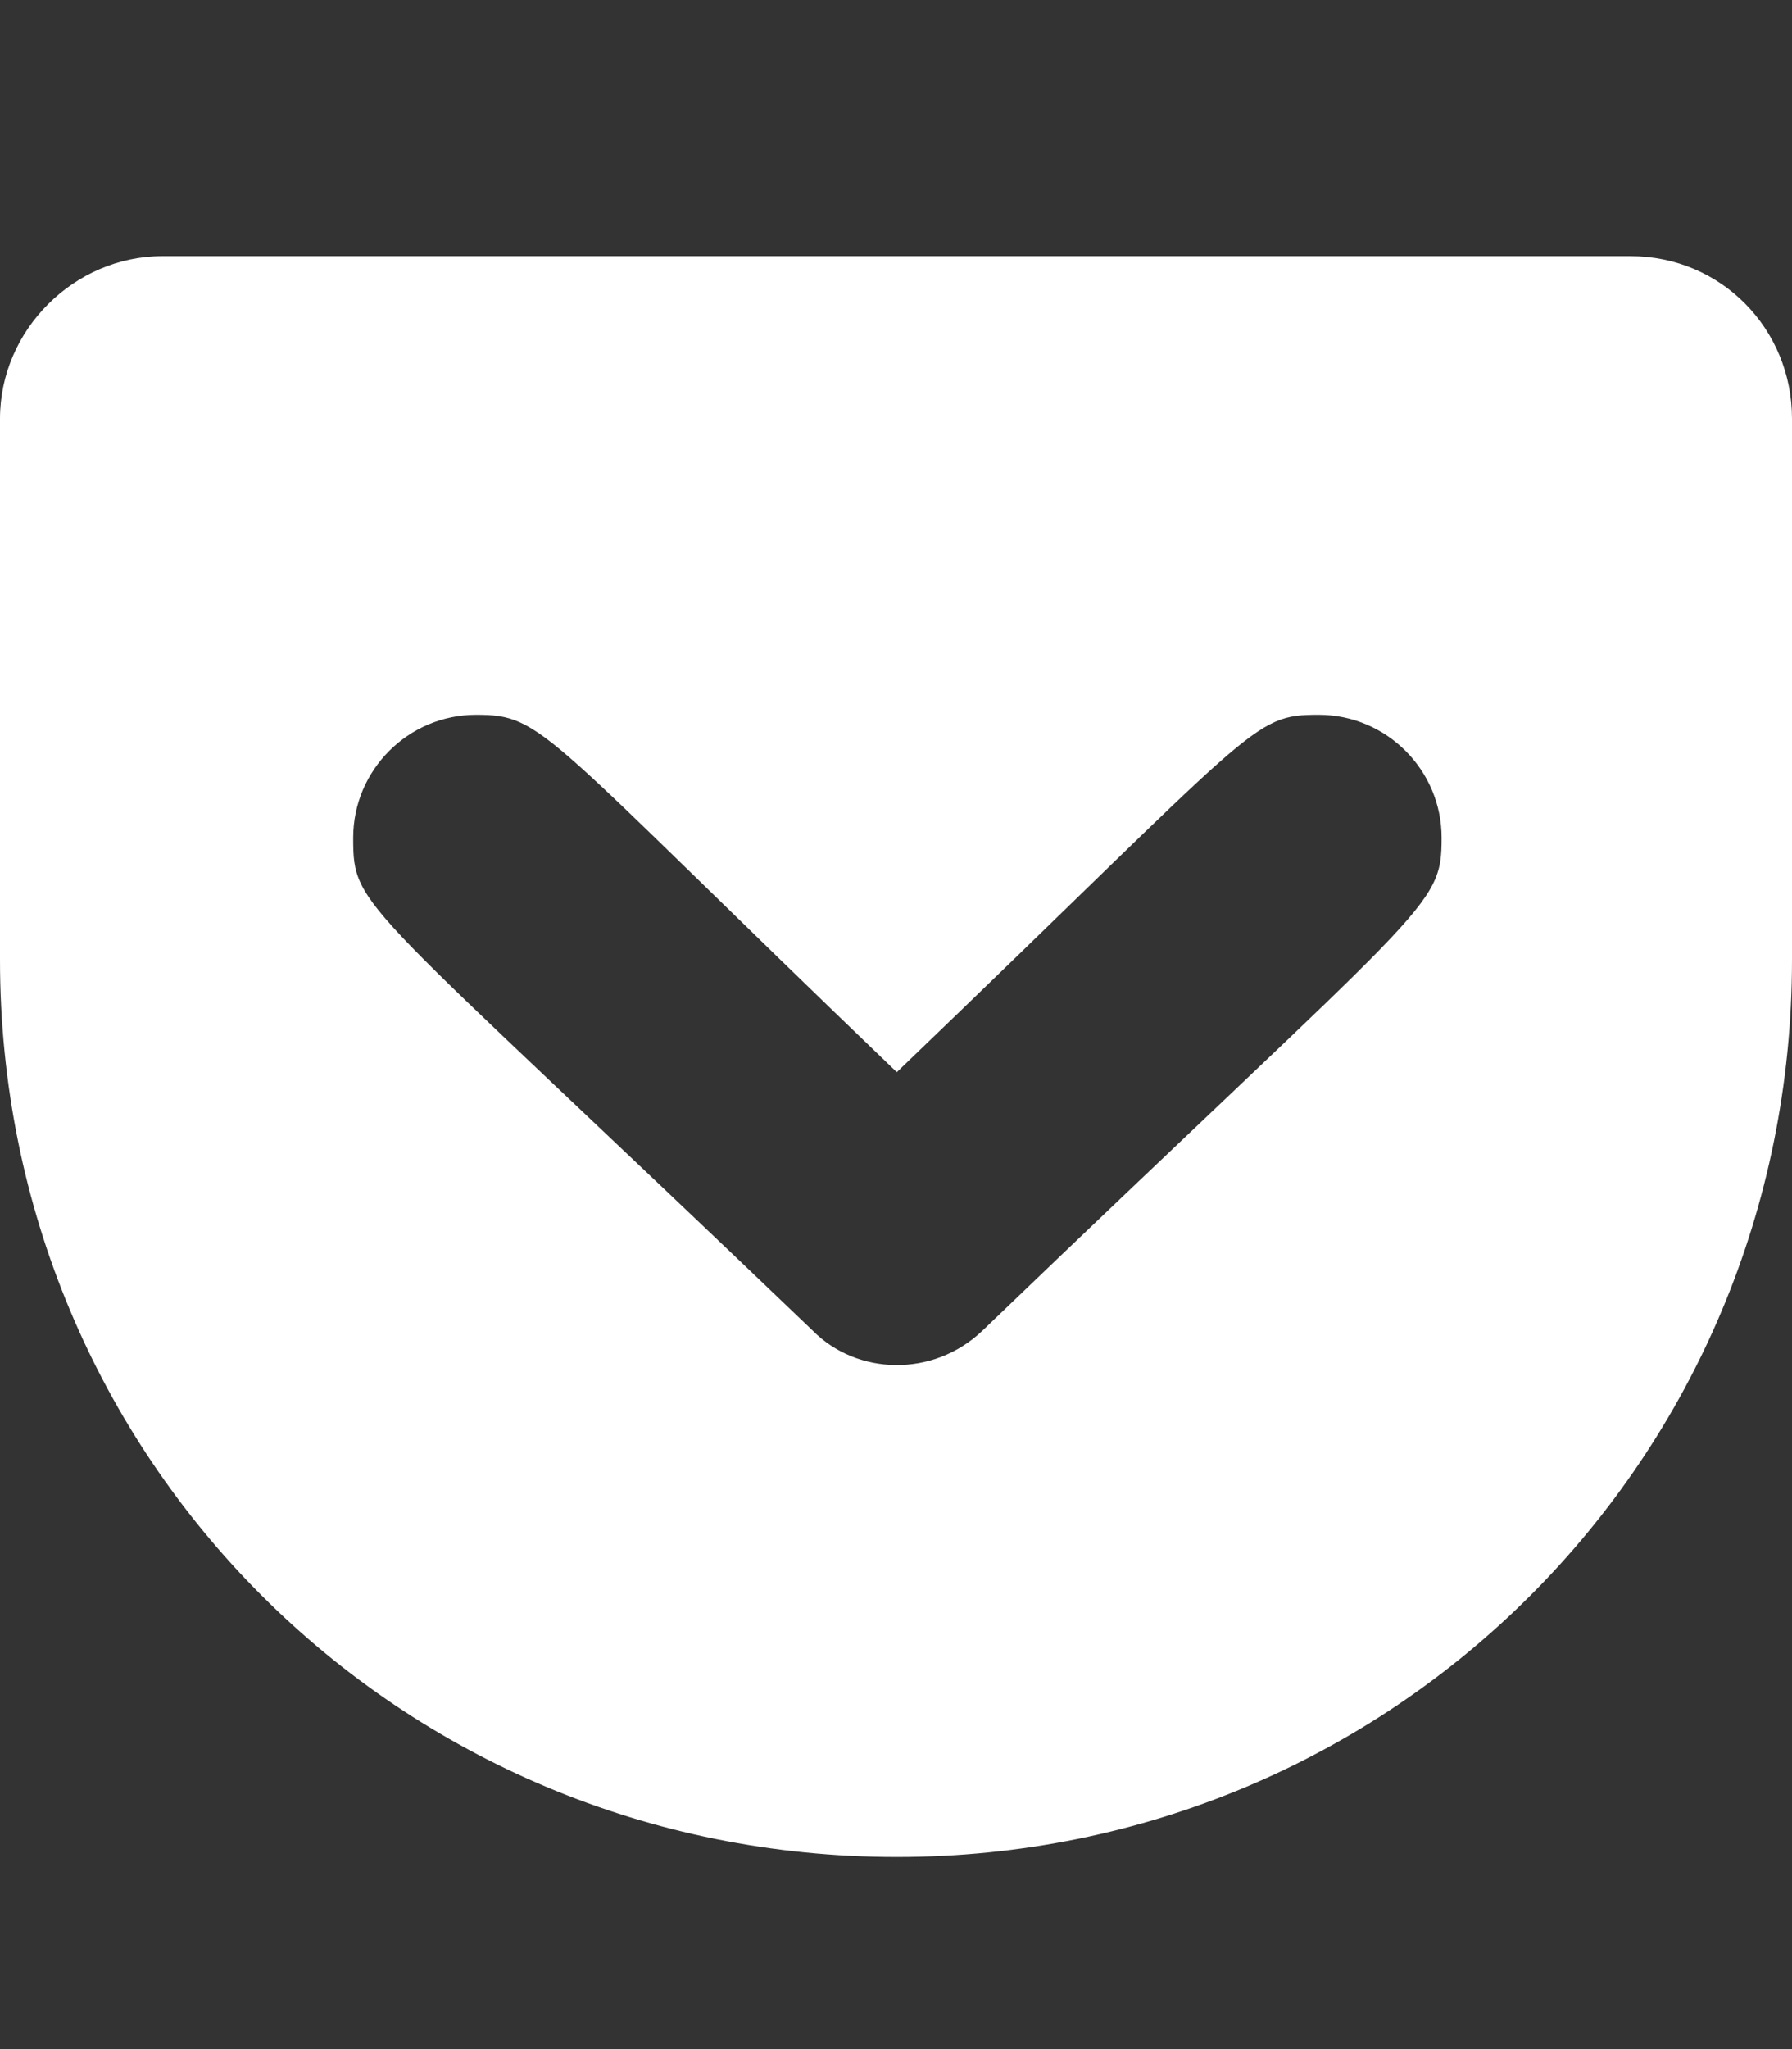<svg height="512" width="448" xmlns="http://www.w3.org/2000/svg"><rect width="100%" height="100%" fill="#333333" stroke="none"/><rect fill="none" height="100%" width="100%"/><path d="m407.6 64h-367c-22.1 0-40.6 18.5-40.6 40.6v135.2c0 124.7 99.7 224.2 224.2 224.2 124 0 223.8-99.5 223.8-224.2v-135.2c0-22.4-17.7-40.6-40.4-40.6zm-162 268.5c-12.4 11.8-31.4 11.1-42.4 0-113.7-108.9-114.9-105.1-114.9-123.2 0-16.9 13.8-30.7 30.7-30.7 17 0 16.1 3.8 105.2 89.3 90.6-86.9 88.6-89.3 105.5-89.3s30.7 13.8 30.7 30.7c0 17.8-2.9 15.7-114.8 123.2z" fill="#fff"/></svg>
